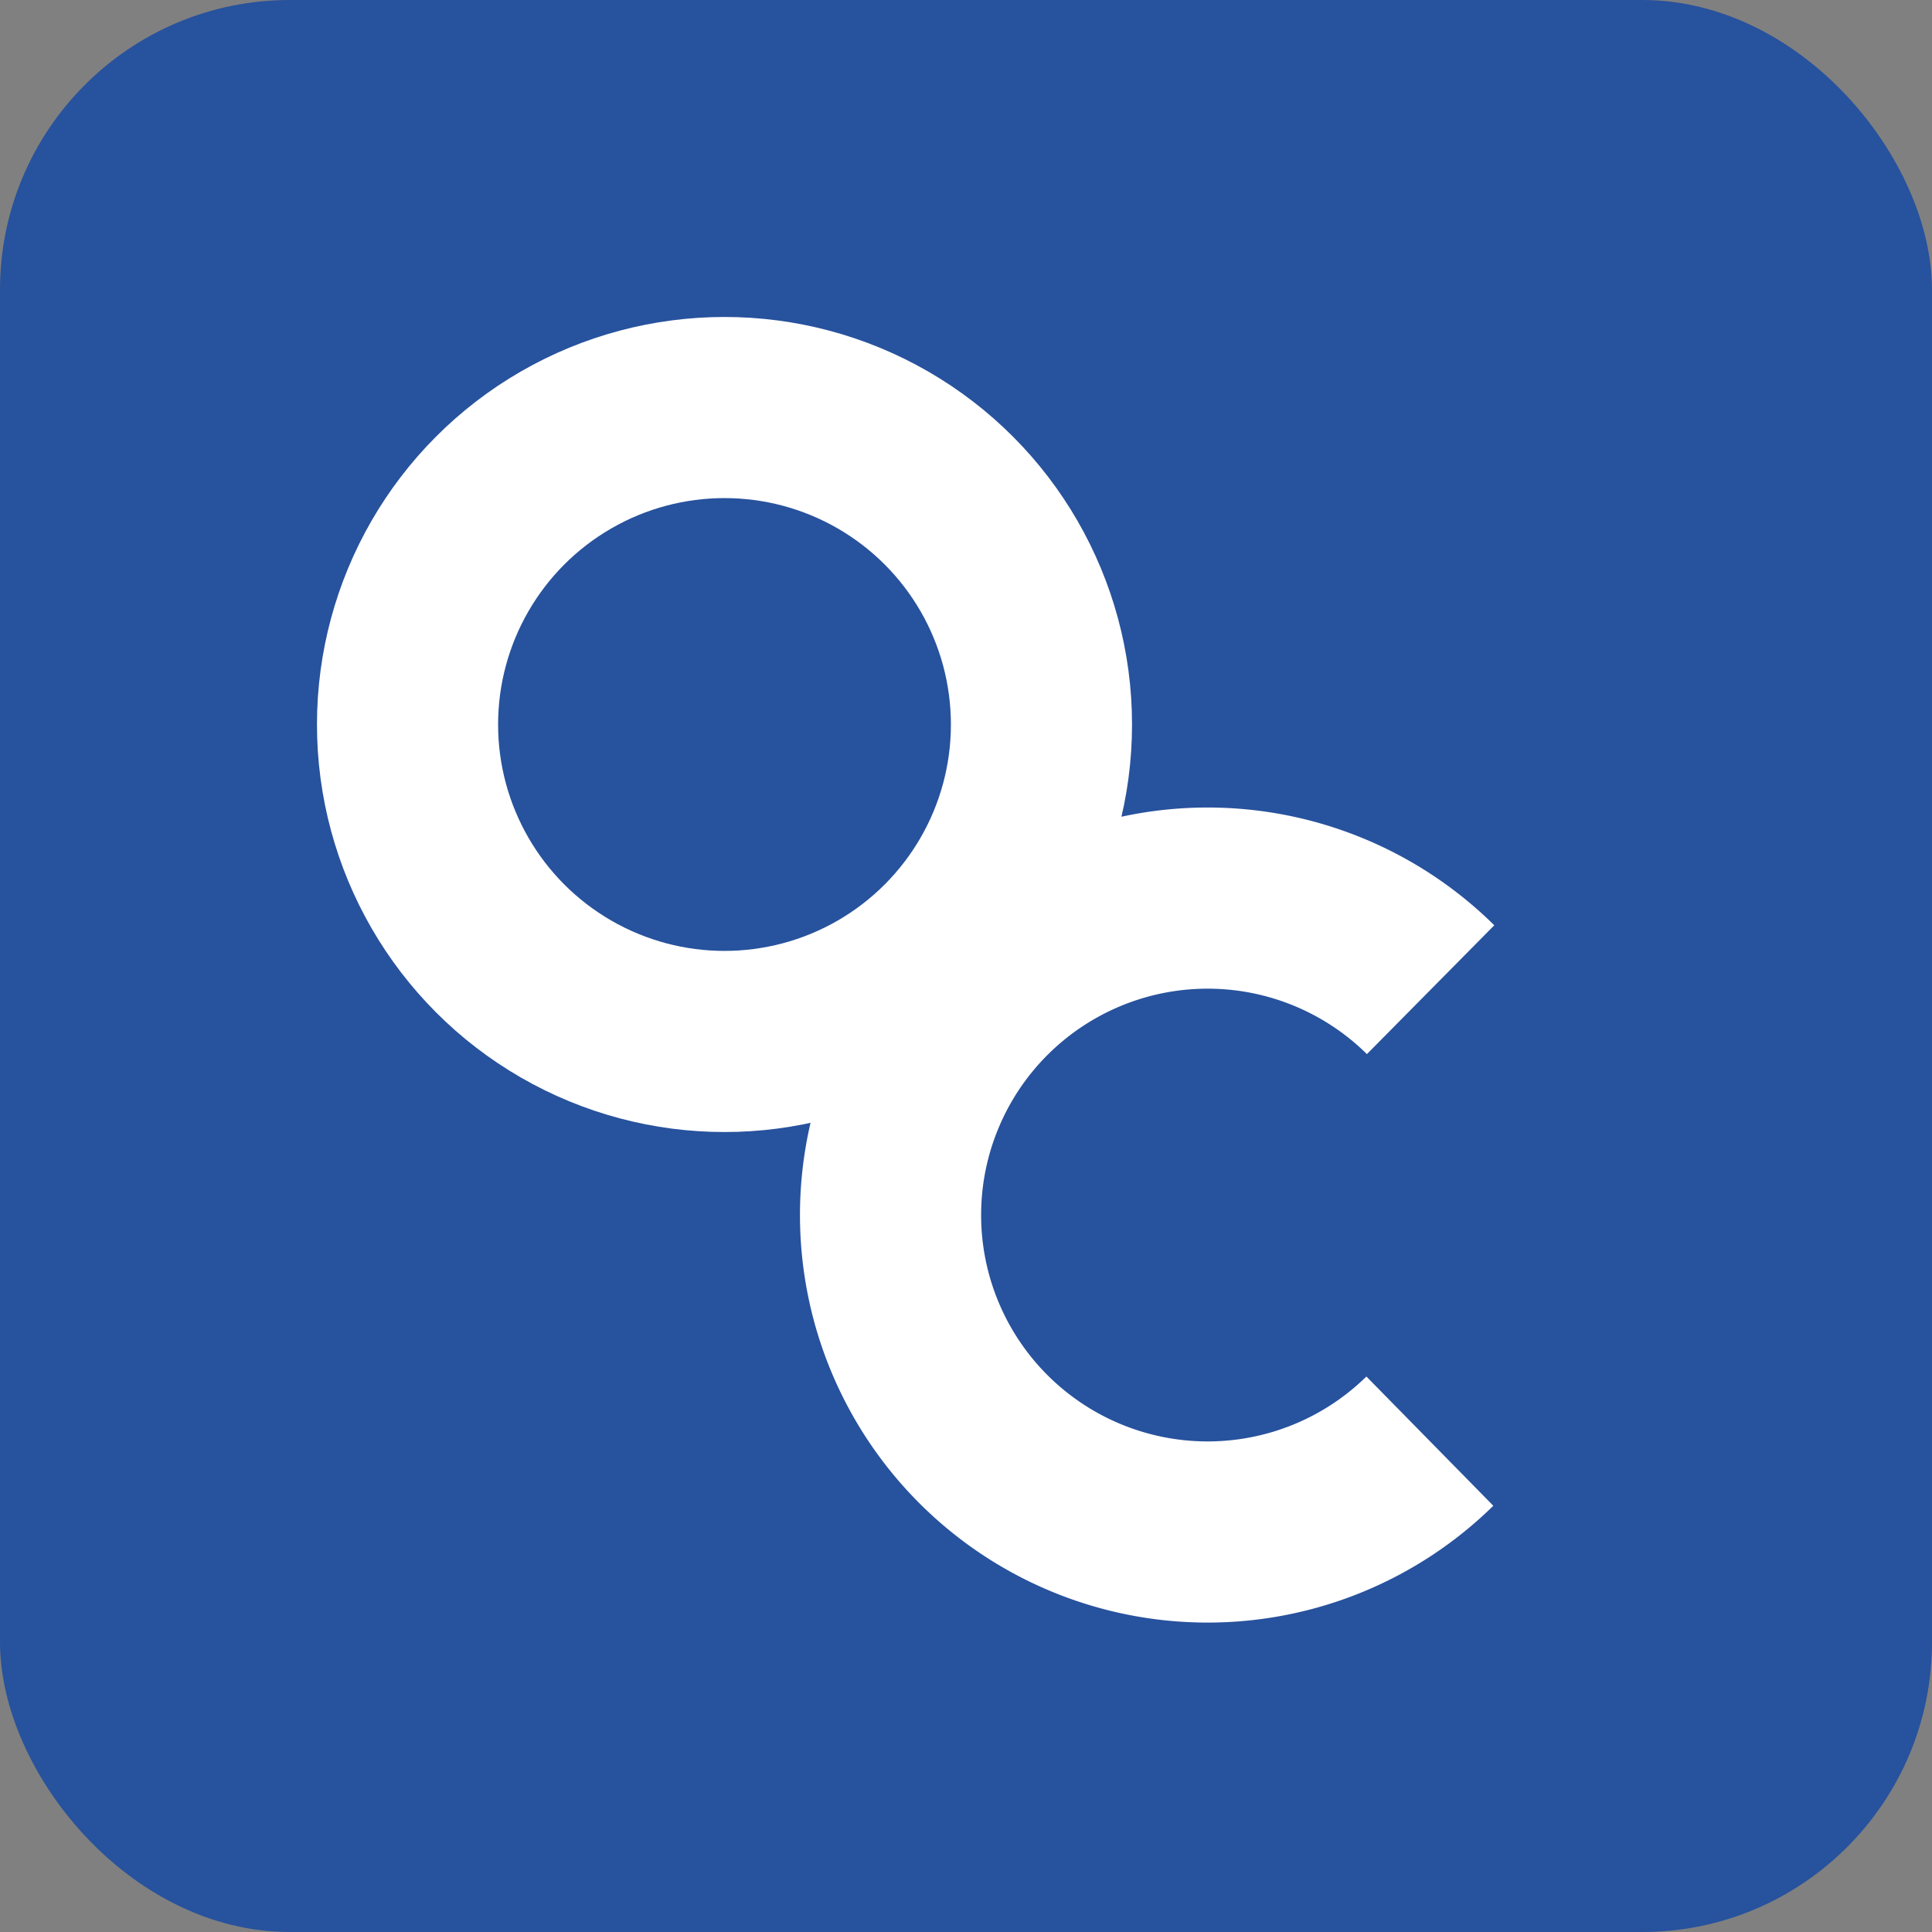 <?xml version="1.0" encoding="UTF-8" standalone="no"?>
<svg
   xmlns:dc="http://purl.org/dc/elements/1.1/"
   xmlns:cc="http://creativecommons.org/ns#"
   xmlns:rdf="http://www.w3.org/1999/02/22-rdf-syntax-ns#"
   xmlns:svg="http://www.w3.org/2000/svg"
   xmlns="http://www.w3.org/2000/svg"
   xmlns:sodipodi="http://sodipodi.sourceforge.net/DTD/sodipodi-0.dtd"
   xmlns:inkscape="http://www.inkscape.org/namespaces/inkscape"
   aria-label="OpenCores"
   role="img"
   viewBox="0 0 512 512"
   version="1.1"
   id="svg10"
   sodipodi:docname="opencores.svg"
   inkscape:version="0.92.4 5da689c313, 2019-01-14">
  <rect x="0" y="0" width="512" height="512" fill="#808080" stroke="none"/>
  <defs
     id="defs14" />
  <sodipodi:namedview
     pagecolor="#ffffff"
     bordercolor="#666666"
     borderopacity="1"
     objecttolerance="10"
     gridtolerance="10"
     guidetolerance="10"
     inkscape:pageopacity="0"
     inkscape:pageshadow="2"
     inkscape:window-width="1634"
     inkscape:window-height="995"
     id="namedview12"
     showgrid="false"
     inkscape:zoom="1.3037281"
     inkscape:cx="233.7376"
     inkscape:cy="257.705"
     inkscape:window-x="46"
     inkscape:window-y="27"
     inkscape:window-maximized="1"
     inkscape:current-layer="g8">
    <inkscape:grid
       type="xygrid"
       id="grid849" />
  </sodipodi:namedview>
  <rect
     width="512"
     height="512"
     rx="15%"
     fill="#27529d"
     id="rect2" />
  <g
     id="g8"
     stroke-width="48"
     stroke="#fff"
     fill="none">
    <circle
       cy="192"
       cx="192"
       r="84"
       id="circle4" />
    <path
       id="circle6"
       r="84"
       cy="320"
       cx="320" />
    <path
       inkscape:connector-curvature="0"
       d="M 378.926,381.916 A 84.031,83.996 0 0 1 320.034,405.996 84.031,83.996 0 0 1 236.004,322 a 84.031,83.996 0 0 1 84.031,-83.996 84.031,83.996 0 0 1 59.089,24.275"
       style="fill:none;stroke-width:48.008"
       id="circle823" />
  </g>
</svg>
